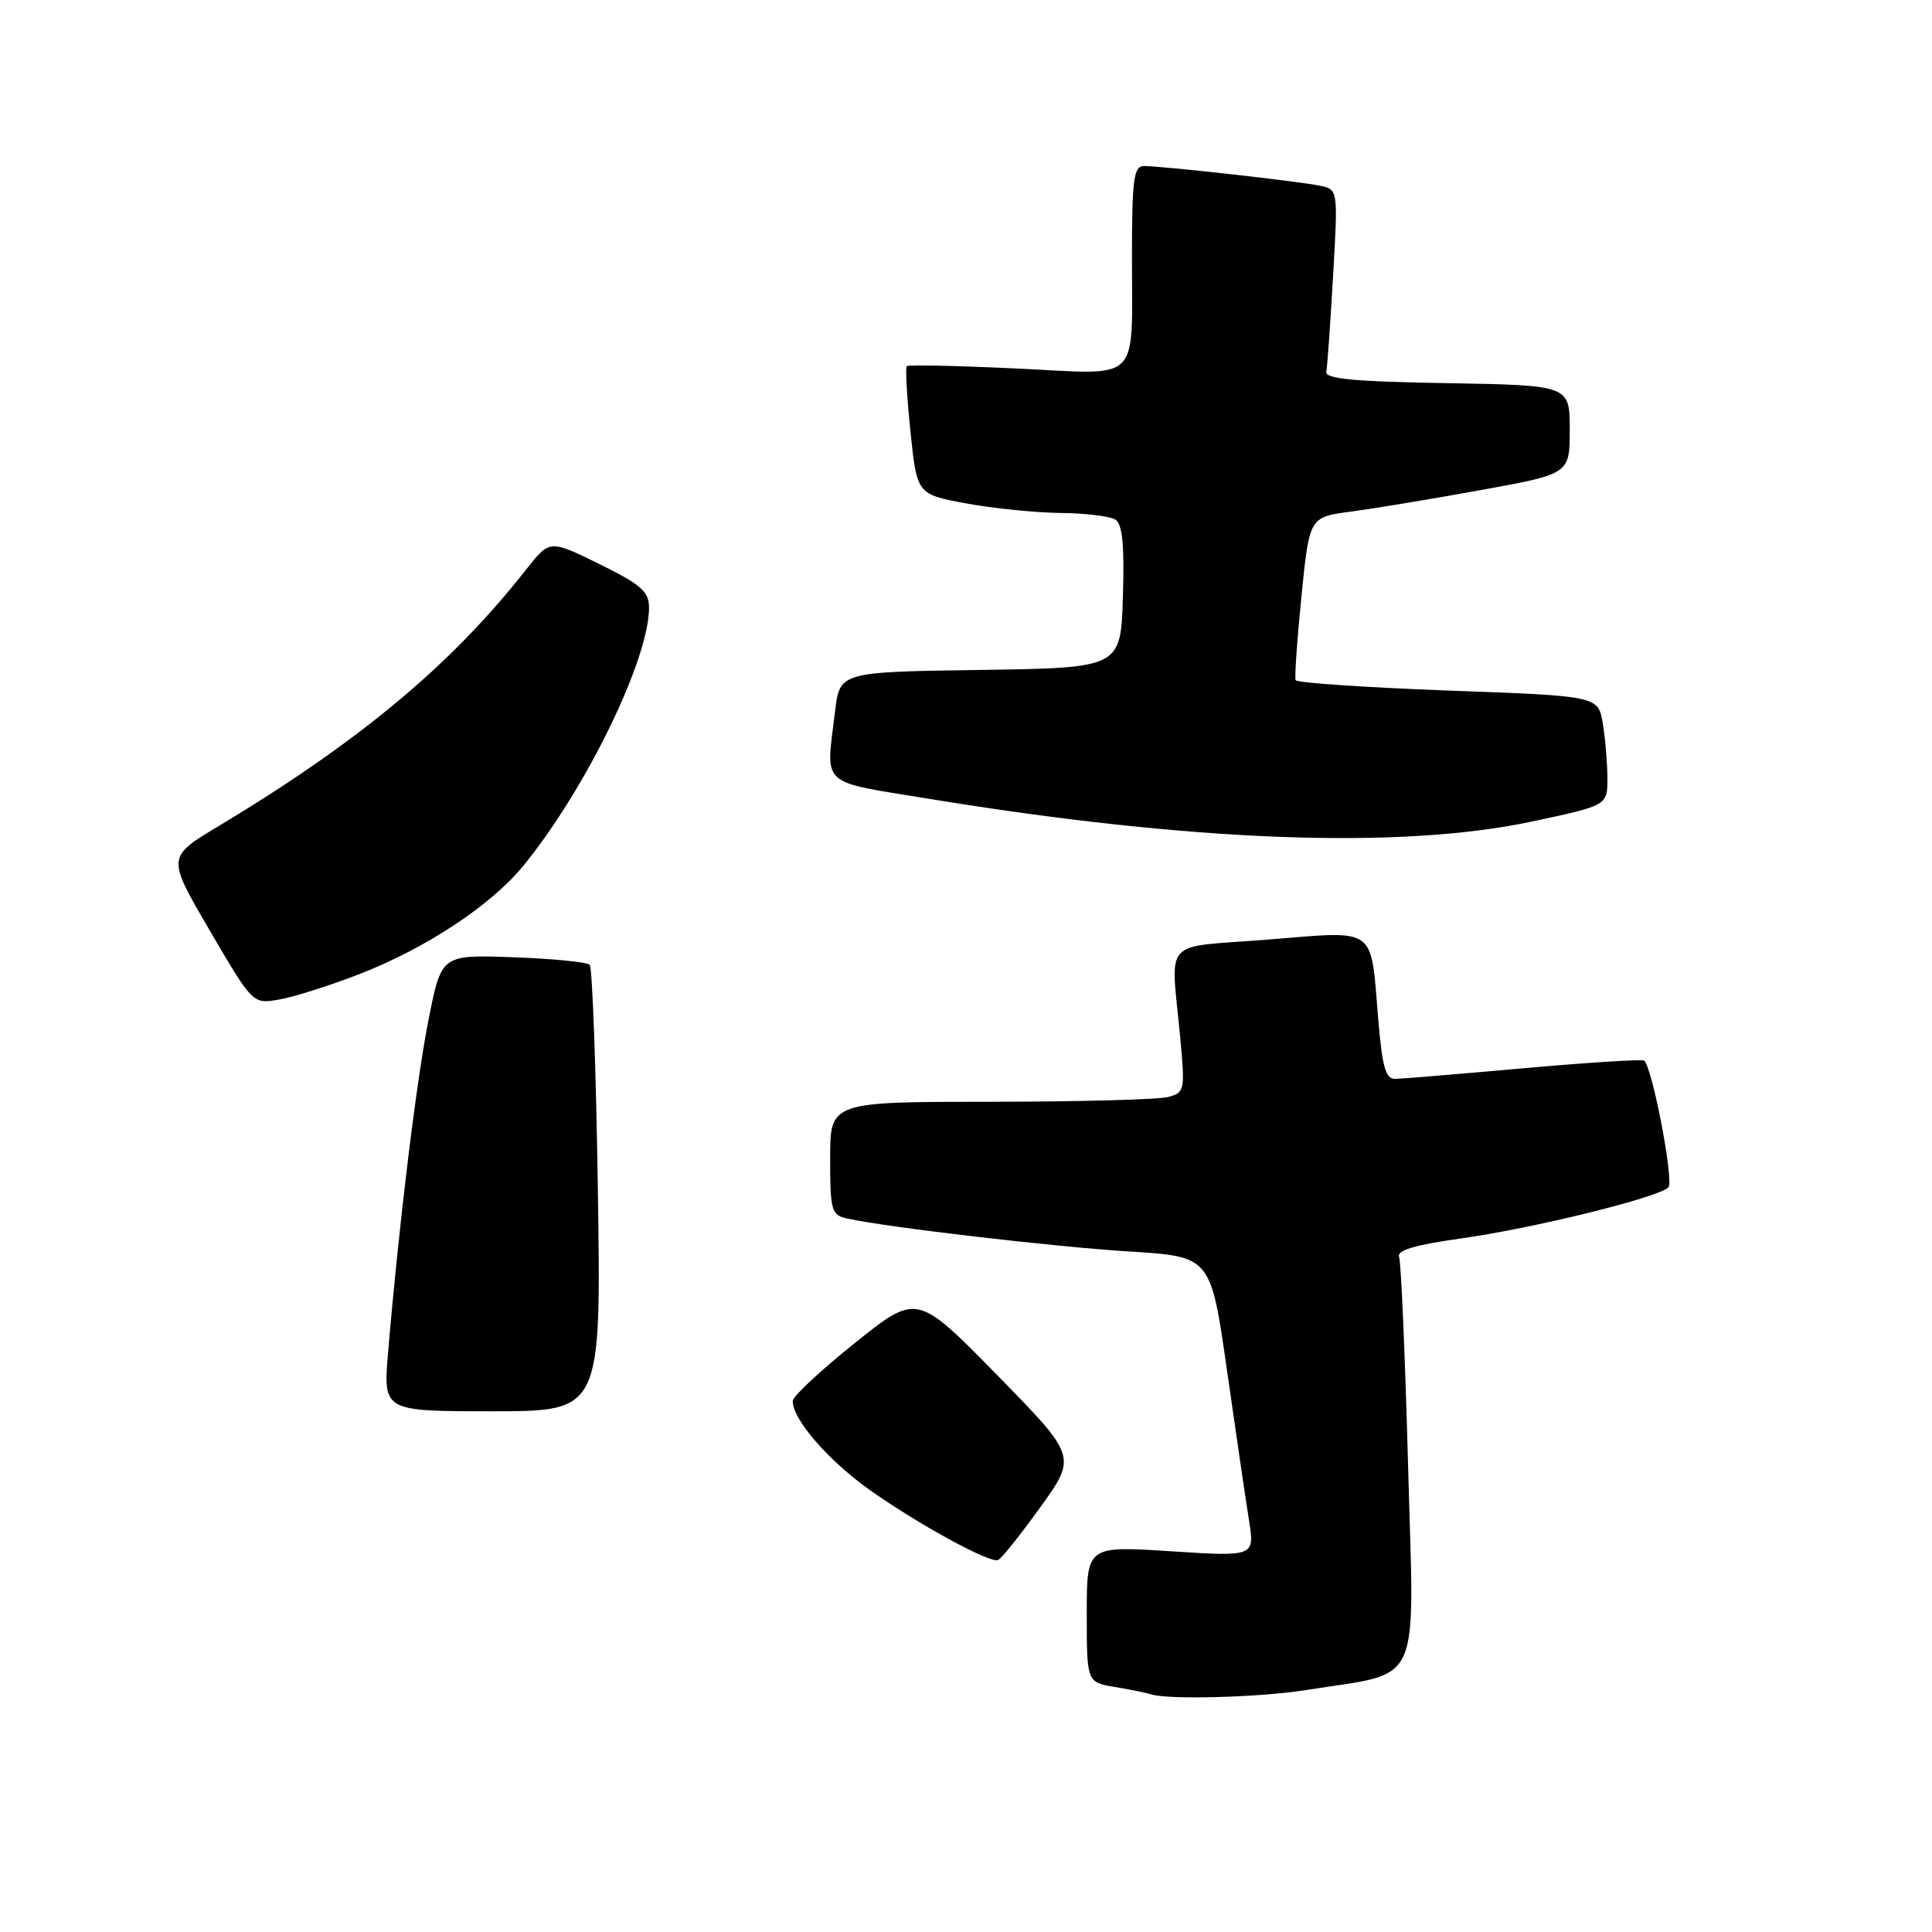 <?xml version="1.0" encoding="UTF-8" standalone="no"?>
<!DOCTYPE svg PUBLIC "-//W3C//DTD SVG 1.1//EN" "http://www.w3.org/Graphics/SVG/1.1/DTD/svg11.dtd" >
<svg xmlns="http://www.w3.org/2000/svg" xmlns:xlink="http://www.w3.org/1999/xlink" version="1.1" viewBox="0 0 256 256">
 <g >
 <path fill="currentColor"
d=" M 173.00 223.95 C 188.68 221.44 187.39 224.26 186.58 194.33 C 186.19 179.74 185.65 167.25 185.39 166.56 C 185.05 165.68 187.41 164.97 193.53 164.11 C 203.18 162.76 219.71 158.69 221.07 157.33 C 221.83 156.57 219.00 141.67 217.87 140.54 C 217.66 140.33 210.52 140.78 201.99 141.54 C 193.47 142.30 185.78 142.94 184.89 142.96 C 183.60 142.99 183.16 141.43 182.62 135.03 C 181.59 122.60 182.60 123.33 168.00 124.50 C 153.70 125.64 155.14 124.01 156.40 137.63 C 157.03 144.46 156.97 144.78 154.78 145.36 C 153.53 145.70 142.94 145.98 131.25 145.99 C 110.00 146.00 110.00 146.00 110.00 153.48 C 110.00 160.42 110.16 161.00 112.25 161.46 C 117.46 162.62 139.66 165.21 149.65 165.83 C 160.43 166.50 160.43 166.50 162.57 181.50 C 163.75 189.75 165.06 198.70 165.49 201.39 C 166.27 206.27 166.27 206.27 155.13 205.55 C 144.00 204.83 144.00 204.83 144.00 213.87 C 144.00 222.91 144.00 222.91 147.75 223.54 C 149.81 223.88 151.95 224.32 152.50 224.50 C 154.71 225.25 166.89 224.92 173.00 223.95 Z  M 137.83 199.74 C 142.69 192.99 142.69 192.99 132.10 182.18 C 121.50 171.37 121.50 171.37 113.30 177.93 C 108.79 181.55 105.07 185.00 105.05 185.60 C 104.94 188.03 109.89 193.70 115.57 197.66 C 122.07 202.20 131.05 207.08 132.23 206.72 C 132.64 206.60 135.15 203.46 137.83 199.74 Z  M 79.22 157.75 C 78.98 141.66 78.49 128.20 78.14 127.84 C 77.79 127.48 73.22 127.03 68.00 126.84 C 58.50 126.50 58.50 126.50 56.81 134.98 C 55.19 143.06 52.83 162.45 51.42 179.25 C 50.77 187.00 50.77 187.00 65.21 187.00 C 79.66 187.00 79.66 187.00 79.22 157.75 Z  M 47.56 129.10 C 56.50 125.63 65.10 119.94 69.42 114.63 C 77.68 104.47 86.00 87.36 86.00 80.52 C 86.00 78.39 84.95 77.46 79.42 74.74 C 72.83 71.50 72.83 71.50 69.69 75.50 C 59.74 88.16 47.59 98.28 28.84 109.54 C 22.11 113.58 22.11 113.58 27.81 123.32 C 33.50 133.06 33.50 133.06 37.00 132.44 C 38.92 132.11 43.68 130.60 47.56 129.10 Z  M 202.96 108.86 C 213.00 106.73 213.00 106.73 212.99 103.11 C 212.98 101.13 212.71 97.86 212.38 95.86 C 211.77 92.22 211.77 92.22 191.87 91.50 C 180.93 91.09 171.84 90.48 171.68 90.13 C 171.52 89.79 171.87 84.78 172.45 79.01 C 173.50 68.52 173.50 68.52 179.00 67.79 C 182.03 67.39 189.79 66.11 196.25 64.93 C 208.00 62.80 208.00 62.80 208.00 56.93 C 208.00 51.05 208.00 51.05 191.75 50.77 C 179.51 50.57 175.56 50.20 175.74 49.27 C 175.88 48.59 176.28 42.88 176.64 36.57 C 177.30 25.11 177.30 25.11 174.90 24.61 C 172.18 24.03 154.00 22.00 151.58 22.00 C 150.23 22.00 150.00 23.71 149.99 33.75 C 149.97 51.10 151.47 49.62 134.70 48.83 C 126.90 48.46 120.35 48.32 120.15 48.52 C 119.95 48.72 120.17 52.62 120.64 57.18 C 121.50 65.49 121.50 65.49 128.00 66.70 C 131.57 67.36 137.20 67.93 140.50 67.97 C 143.80 68.00 147.08 68.40 147.79 68.85 C 148.73 69.44 149.00 72.22 148.79 79.08 C 148.50 88.50 148.50 88.50 129.89 88.77 C 111.27 89.04 111.27 89.04 110.65 94.27 C 109.43 104.40 108.38 103.43 123.25 105.87 C 157.89 111.54 185.50 112.58 202.96 108.86 Z "/>
</g>
</svg>
